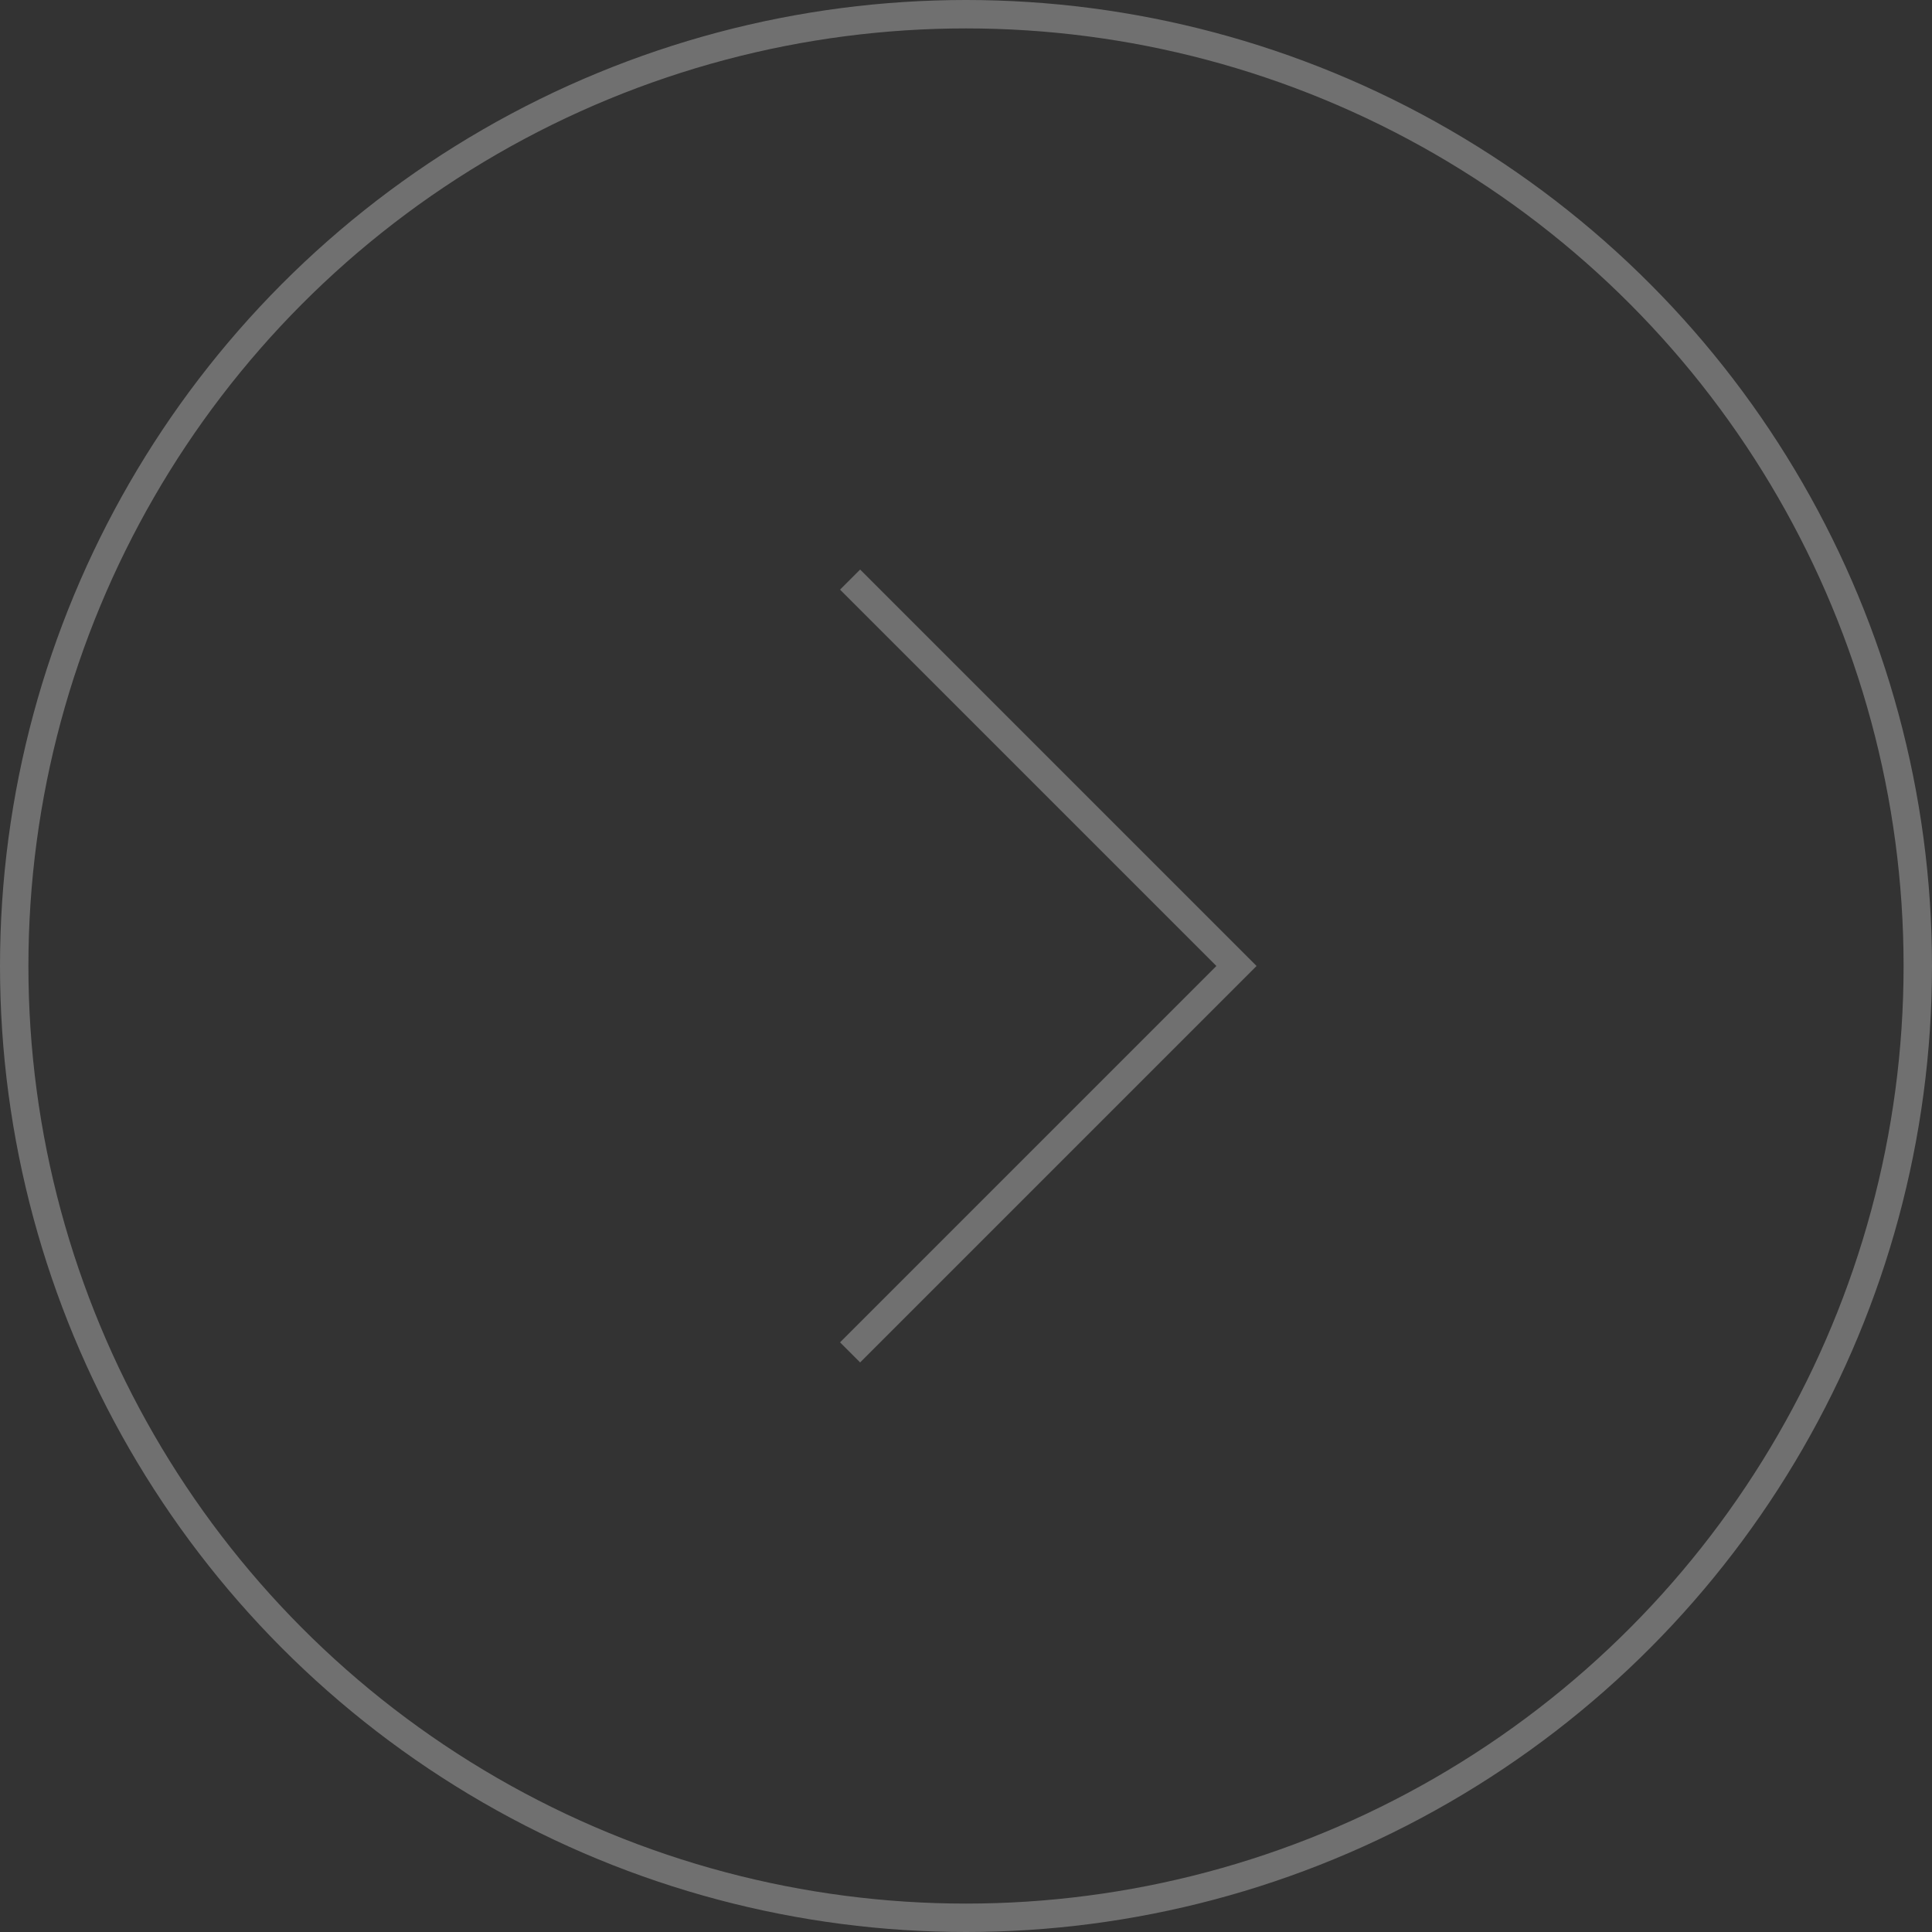 <svg width="68" height="68" viewBox="0 0 68 68" fill="none" xmlns="http://www.w3.org/2000/svg">
<rect x="0" y="0" width="68" height="68" fill="#333333" stroke="none"/>
<g opacity="0.3">
<circle cx="34" cy="34" r="33.5" stroke="white"/>
<path d="M29.92 47.6L43.52 34L29.92 20.4" stroke="white"/>
</g>
</svg>
